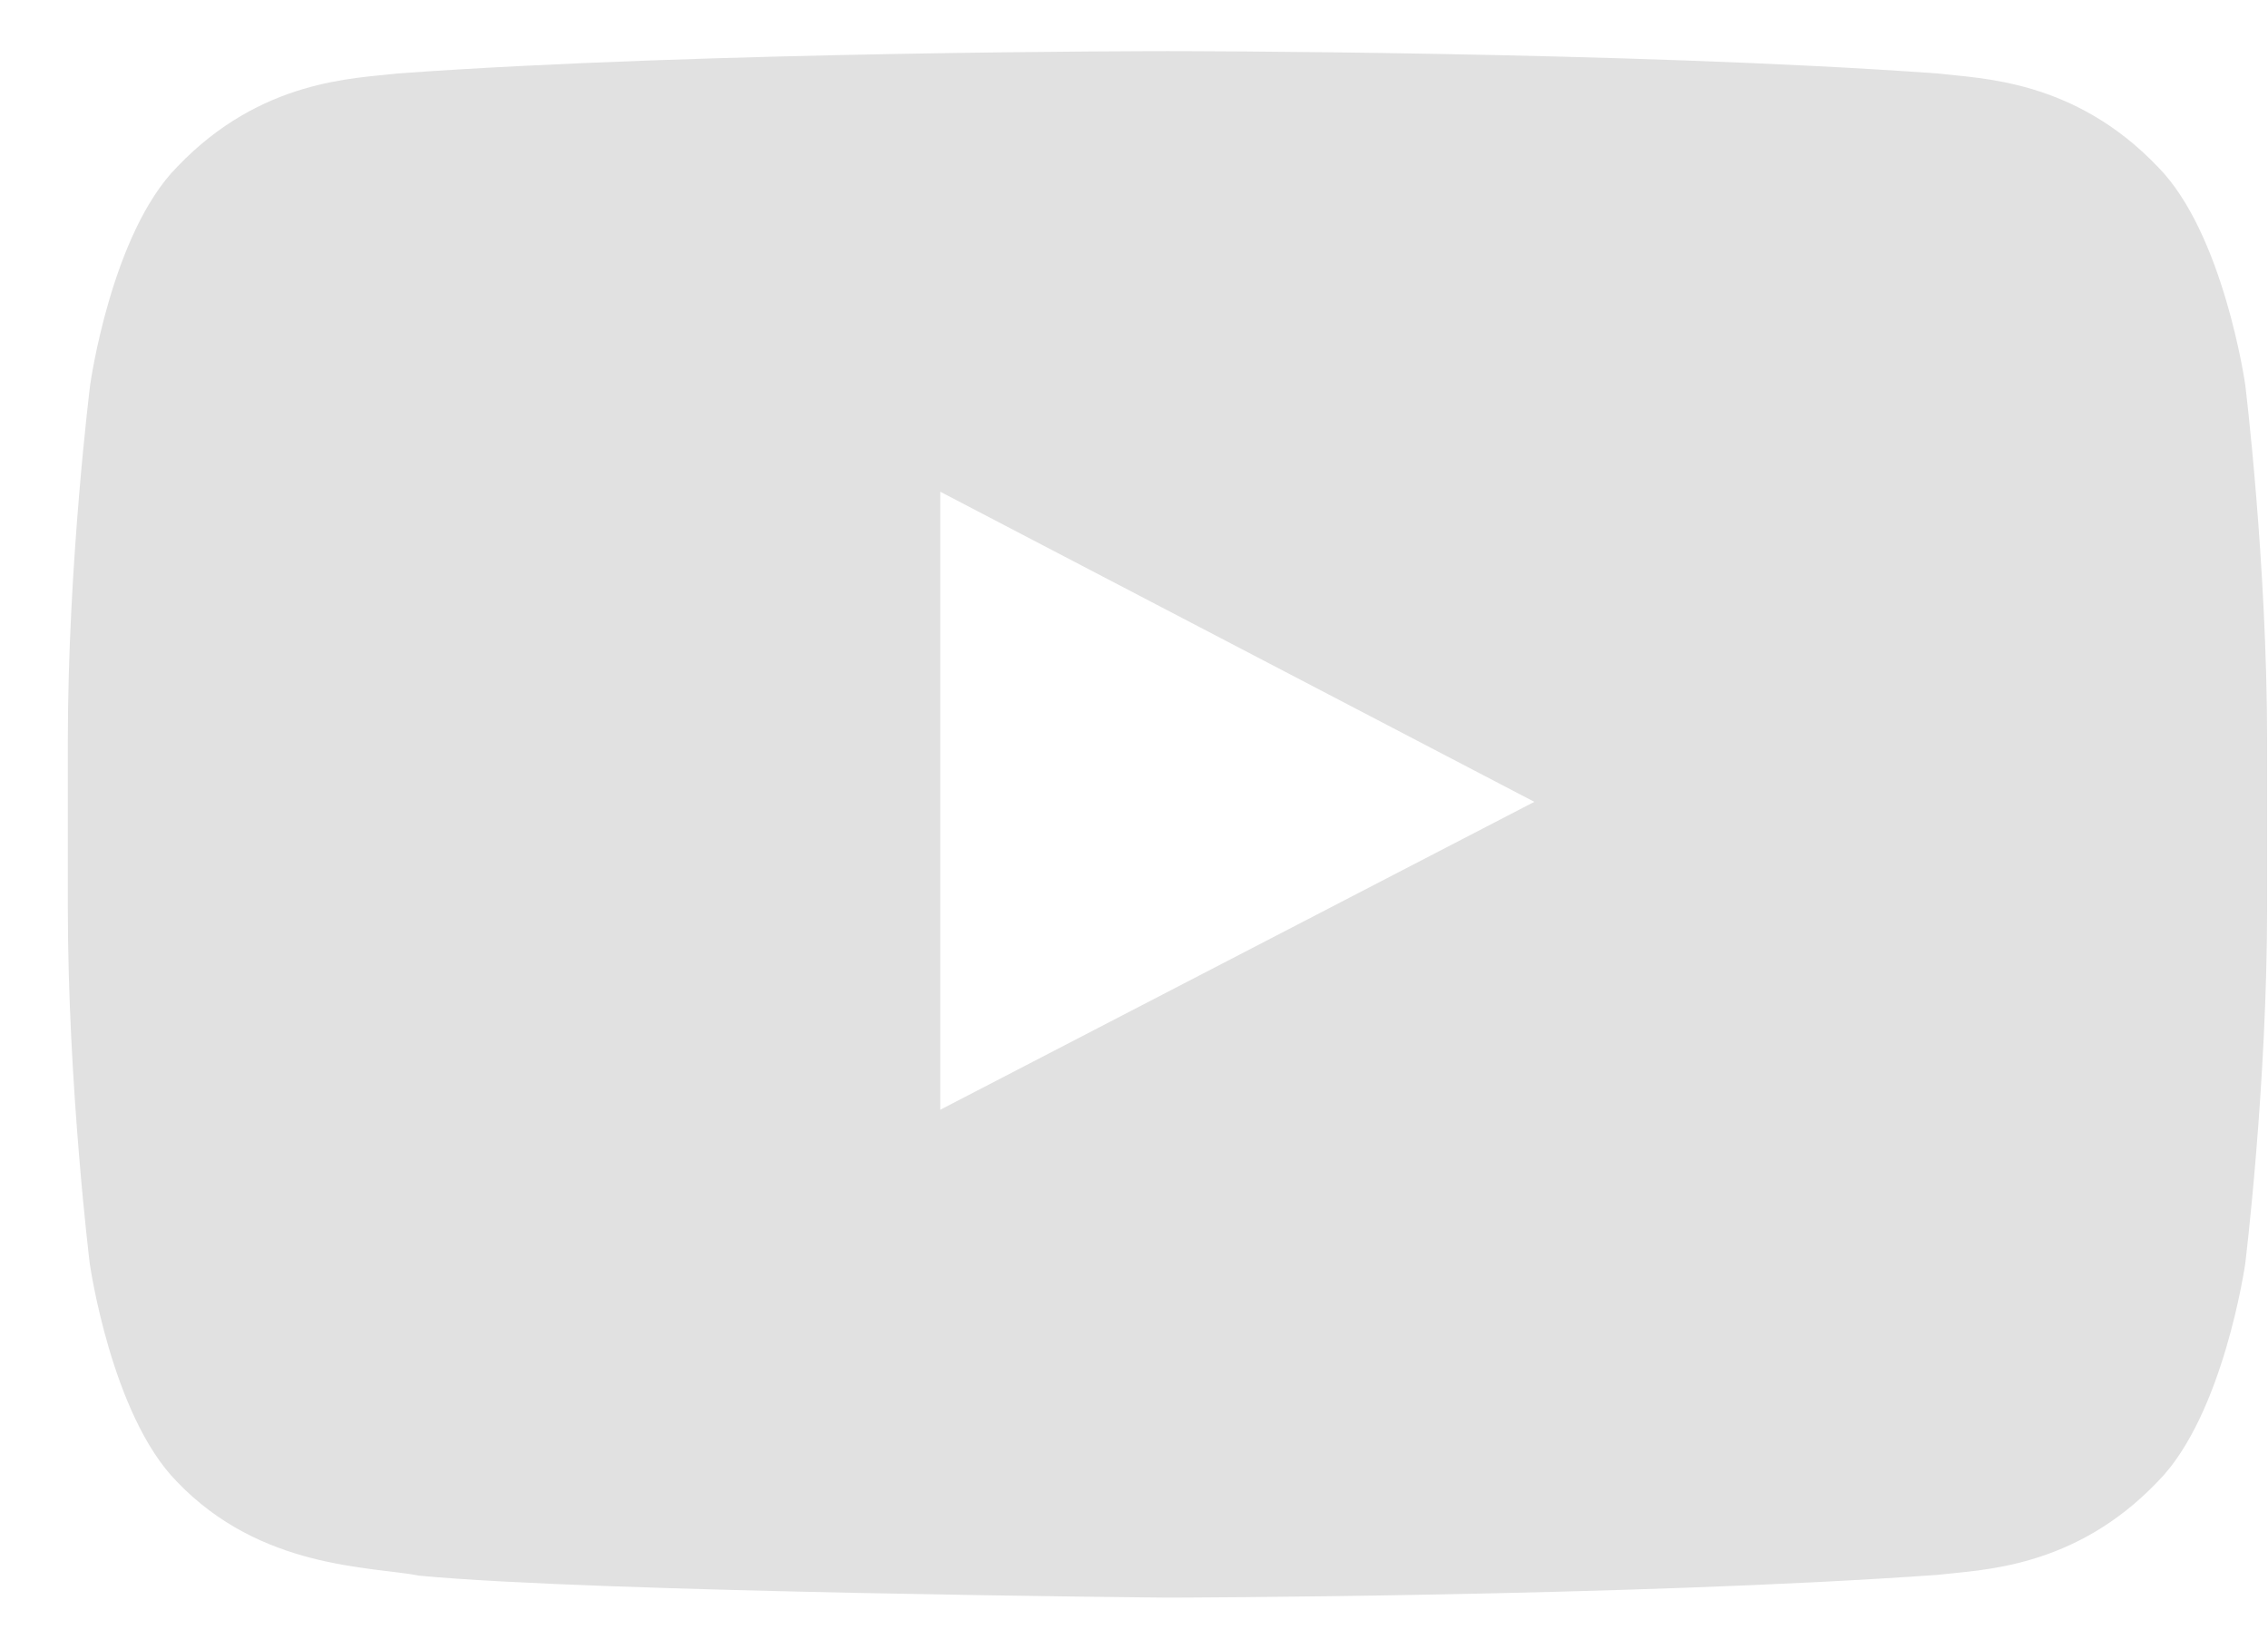 <svg width="33" height="24" viewBox="0 0 33 24" fill="none" xmlns="http://www.w3.org/2000/svg">
<path d="M32.669 5.6C32.669 5.6 32.356 3.394 31.394 2.425C30.175 1.15 28.812 1.144 28.188 1.069C23.712 0.744 16.994 0.744 16.994 0.744H16.981C16.981 0.744 10.262 0.744 5.787 1.069C5.162 1.144 3.8 1.15 2.581 2.425C1.619 3.394 1.312 5.6 1.312 5.6C1.312 5.6 0.987 8.194 0.987 10.781V13.206C0.987 15.794 1.306 18.388 1.306 18.388C1.306 18.388 1.619 20.594 2.575 21.563C3.794 22.838 5.394 22.794 6.106 22.931C8.669 23.175 16.988 23.25 16.988 23.25C16.988 23.25 23.712 23.238 28.188 22.919C28.812 22.844 30.175 22.838 31.394 21.563C32.356 20.594 32.669 18.388 32.669 18.388C32.669 18.388 32.987 15.8 32.987 13.206V10.781C32.987 8.194 32.669 5.6 32.669 5.6ZM13.681 16.15V7.156L22.325 11.669L13.681 16.15Z" fill="#E1E1E1"/>
</svg>
